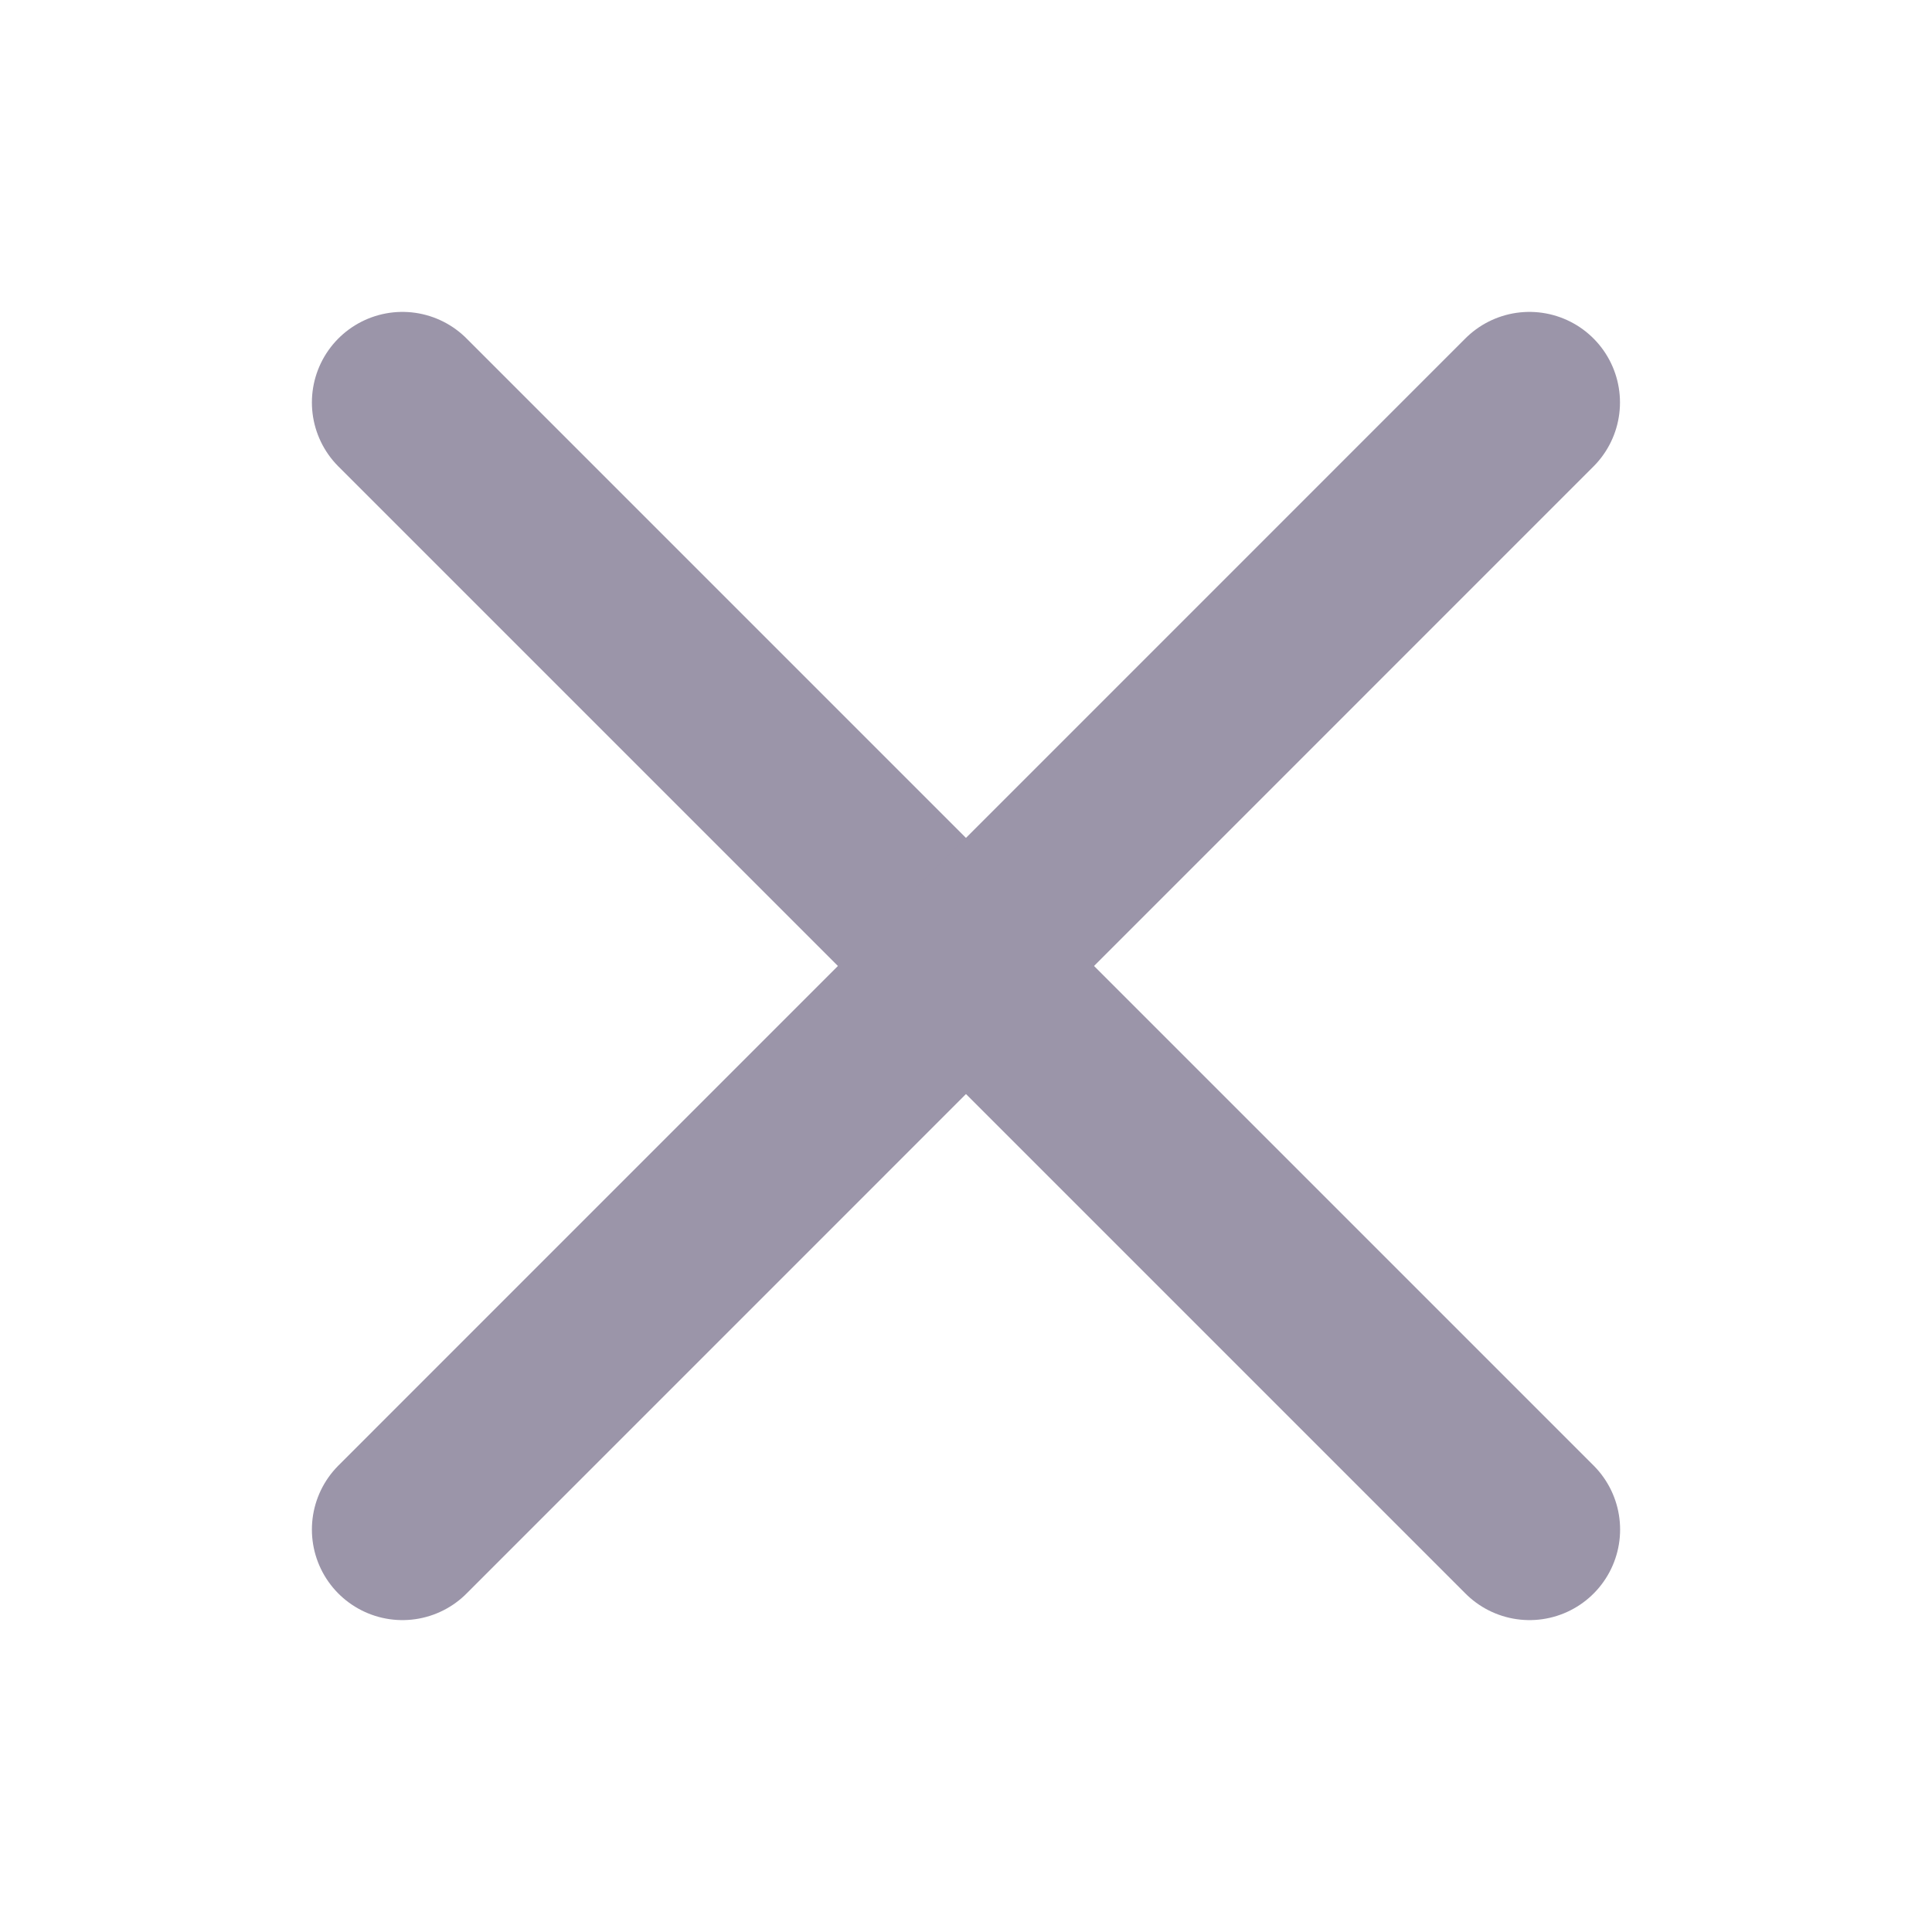 <svg width="16" height="16" viewBox="0 0 16 16" fill="none" xmlns="http://www.w3.org/2000/svg">
<path d="M3.333 3.333L12.667 12.667" stroke="#9B95A9" stroke-width="1.5" stroke-linecap="round" stroke-linejoin="round"/>
<path d="M3.333 12.667L12.666 3.333" stroke="#9B95A9" stroke-width="1.5" stroke-linecap="round" stroke-linejoin="round"/>
</svg>
